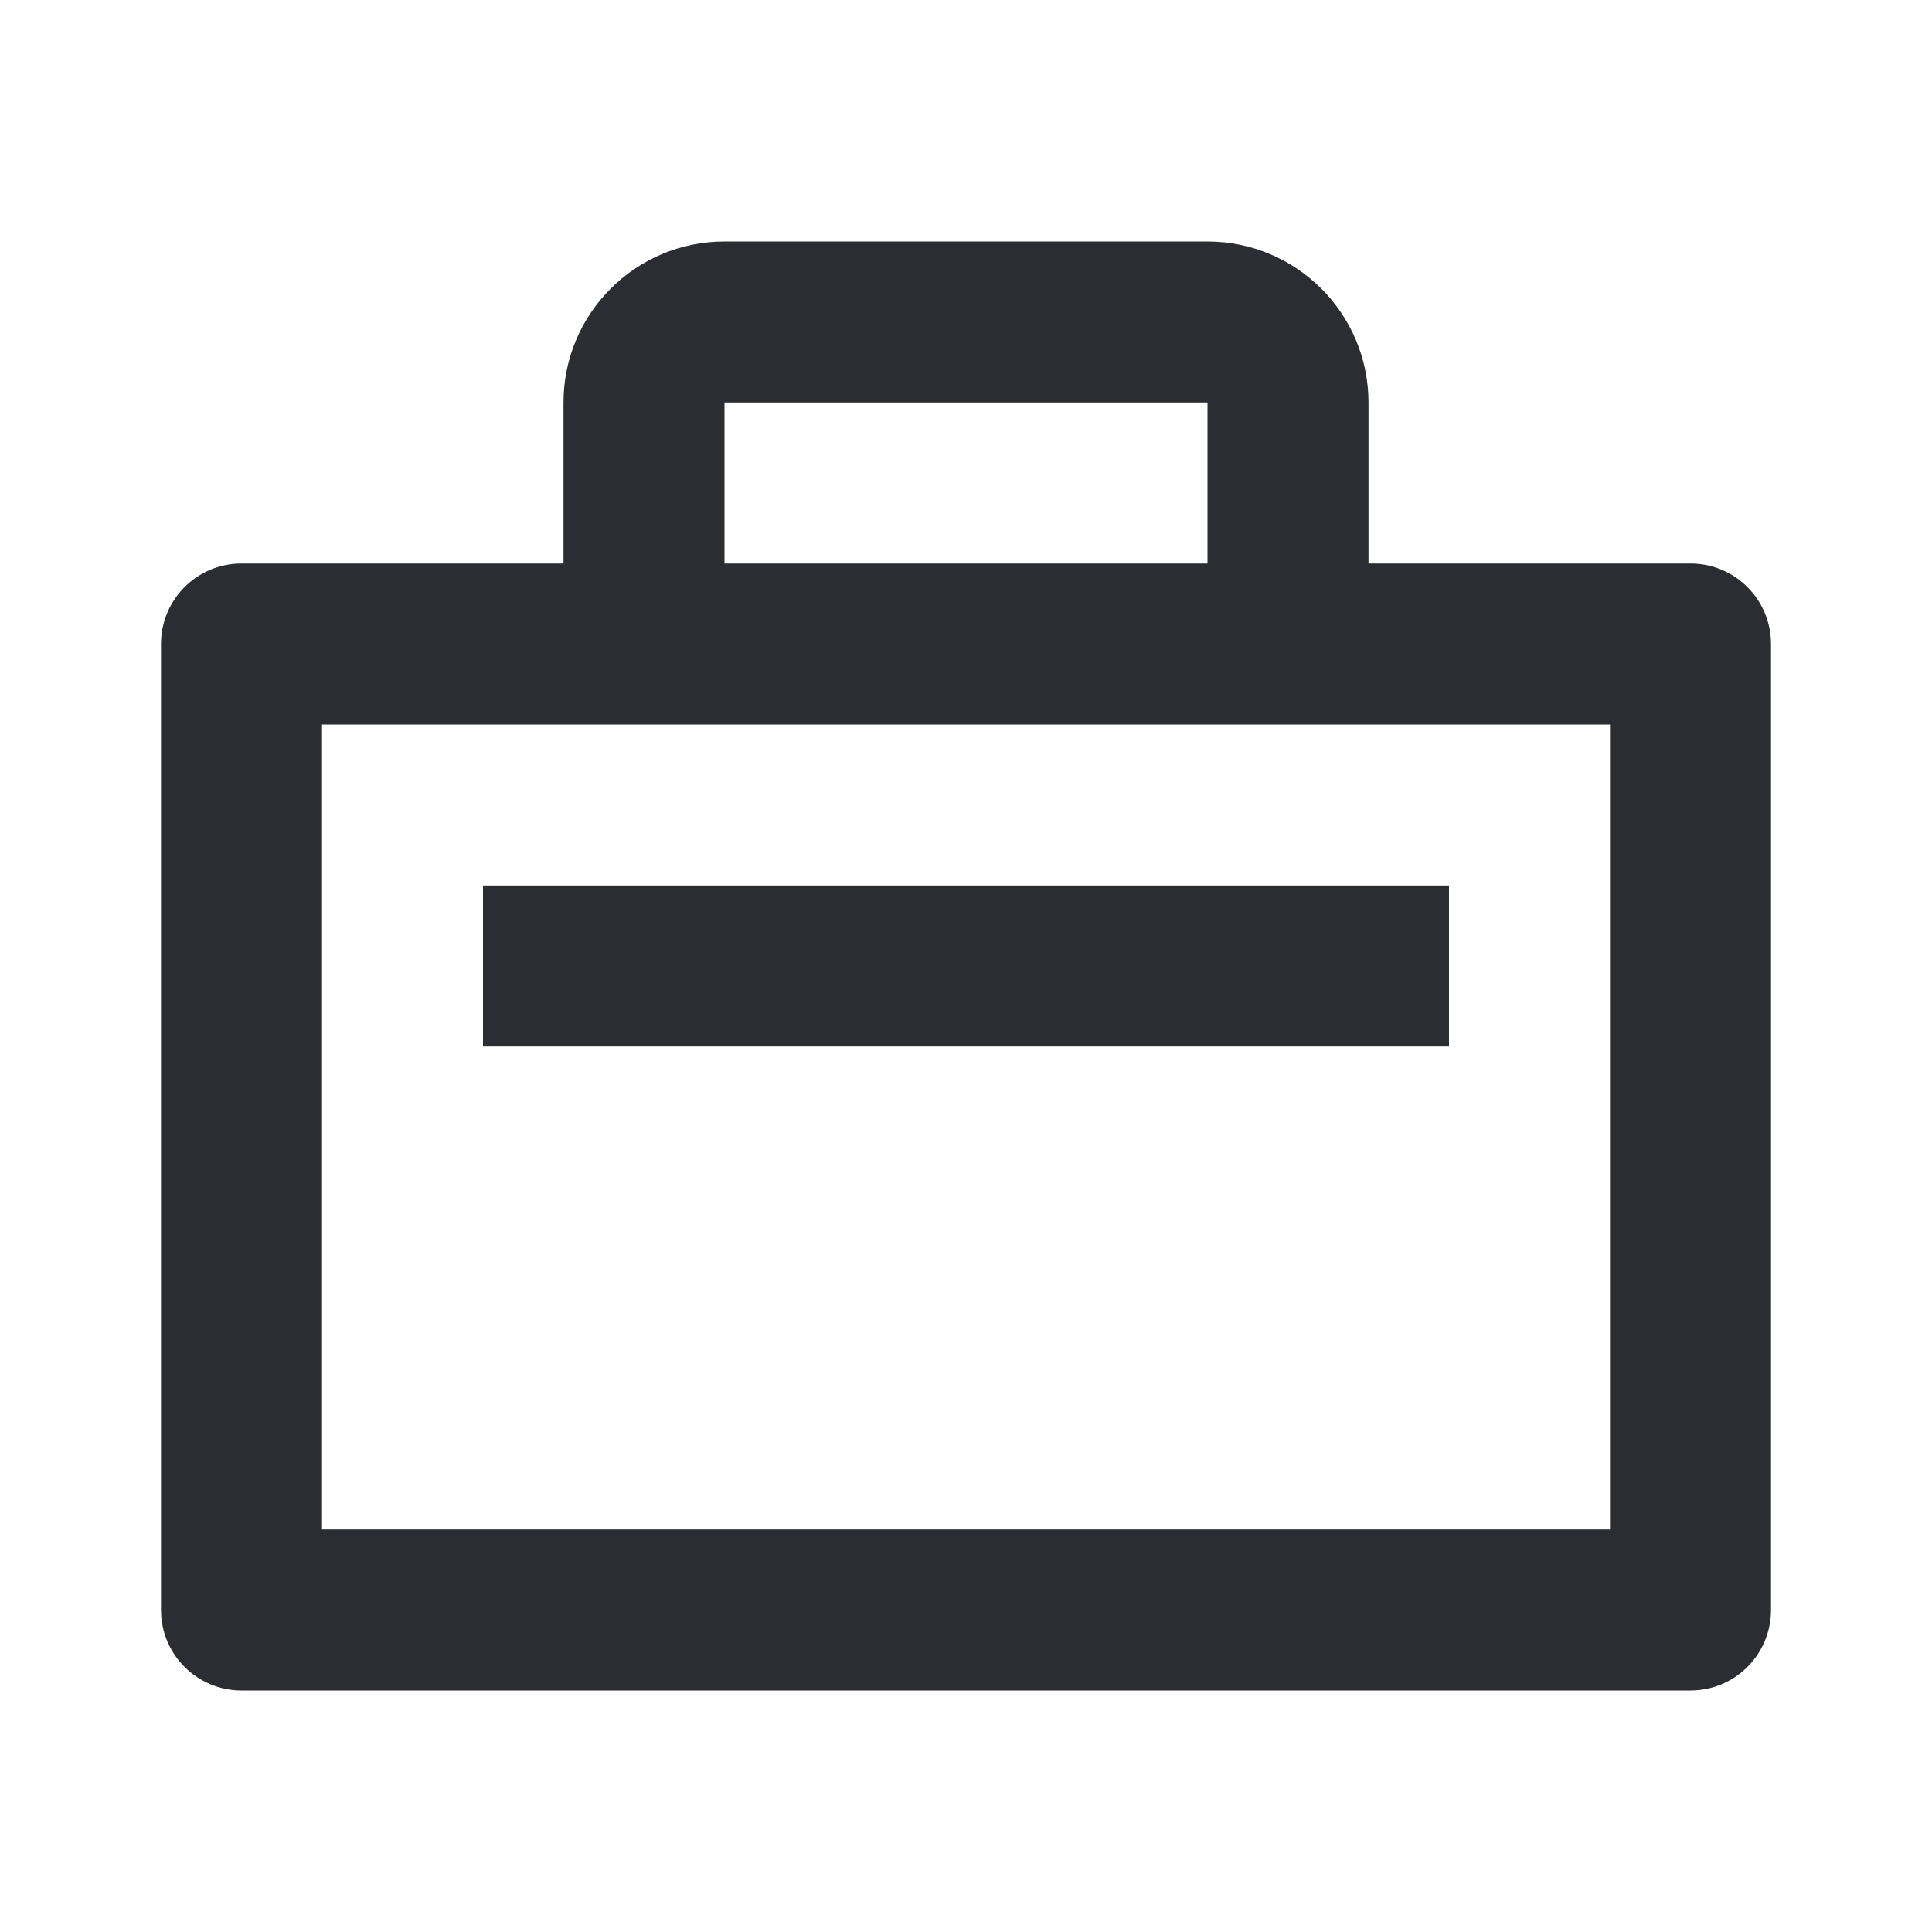 <svg width="48" height="48" viewBox="0 0 48 48" fill="none" xmlns="http://www.w3.org/2000/svg">
<path d="M12 22V26H36V22H12Z" fill="#2B2D33"/>
<path fill-rule="evenodd" clip-rule="evenodd" d="M18 6C15.791 6 14 7.791 14 10V14H6C4.895 14 4 14.895 4 16V40C4 41.105 4.895 42 6 42H42C43.105 42 44 41.105 44 40V16C44 14.895 43.105 14 42 14H34V10C34 7.791 32.209 6 30 6H18ZM30 14V10H18V14H30ZM8 38V18H40V38H8Z" fill="#2B2D33"/>
</svg>
